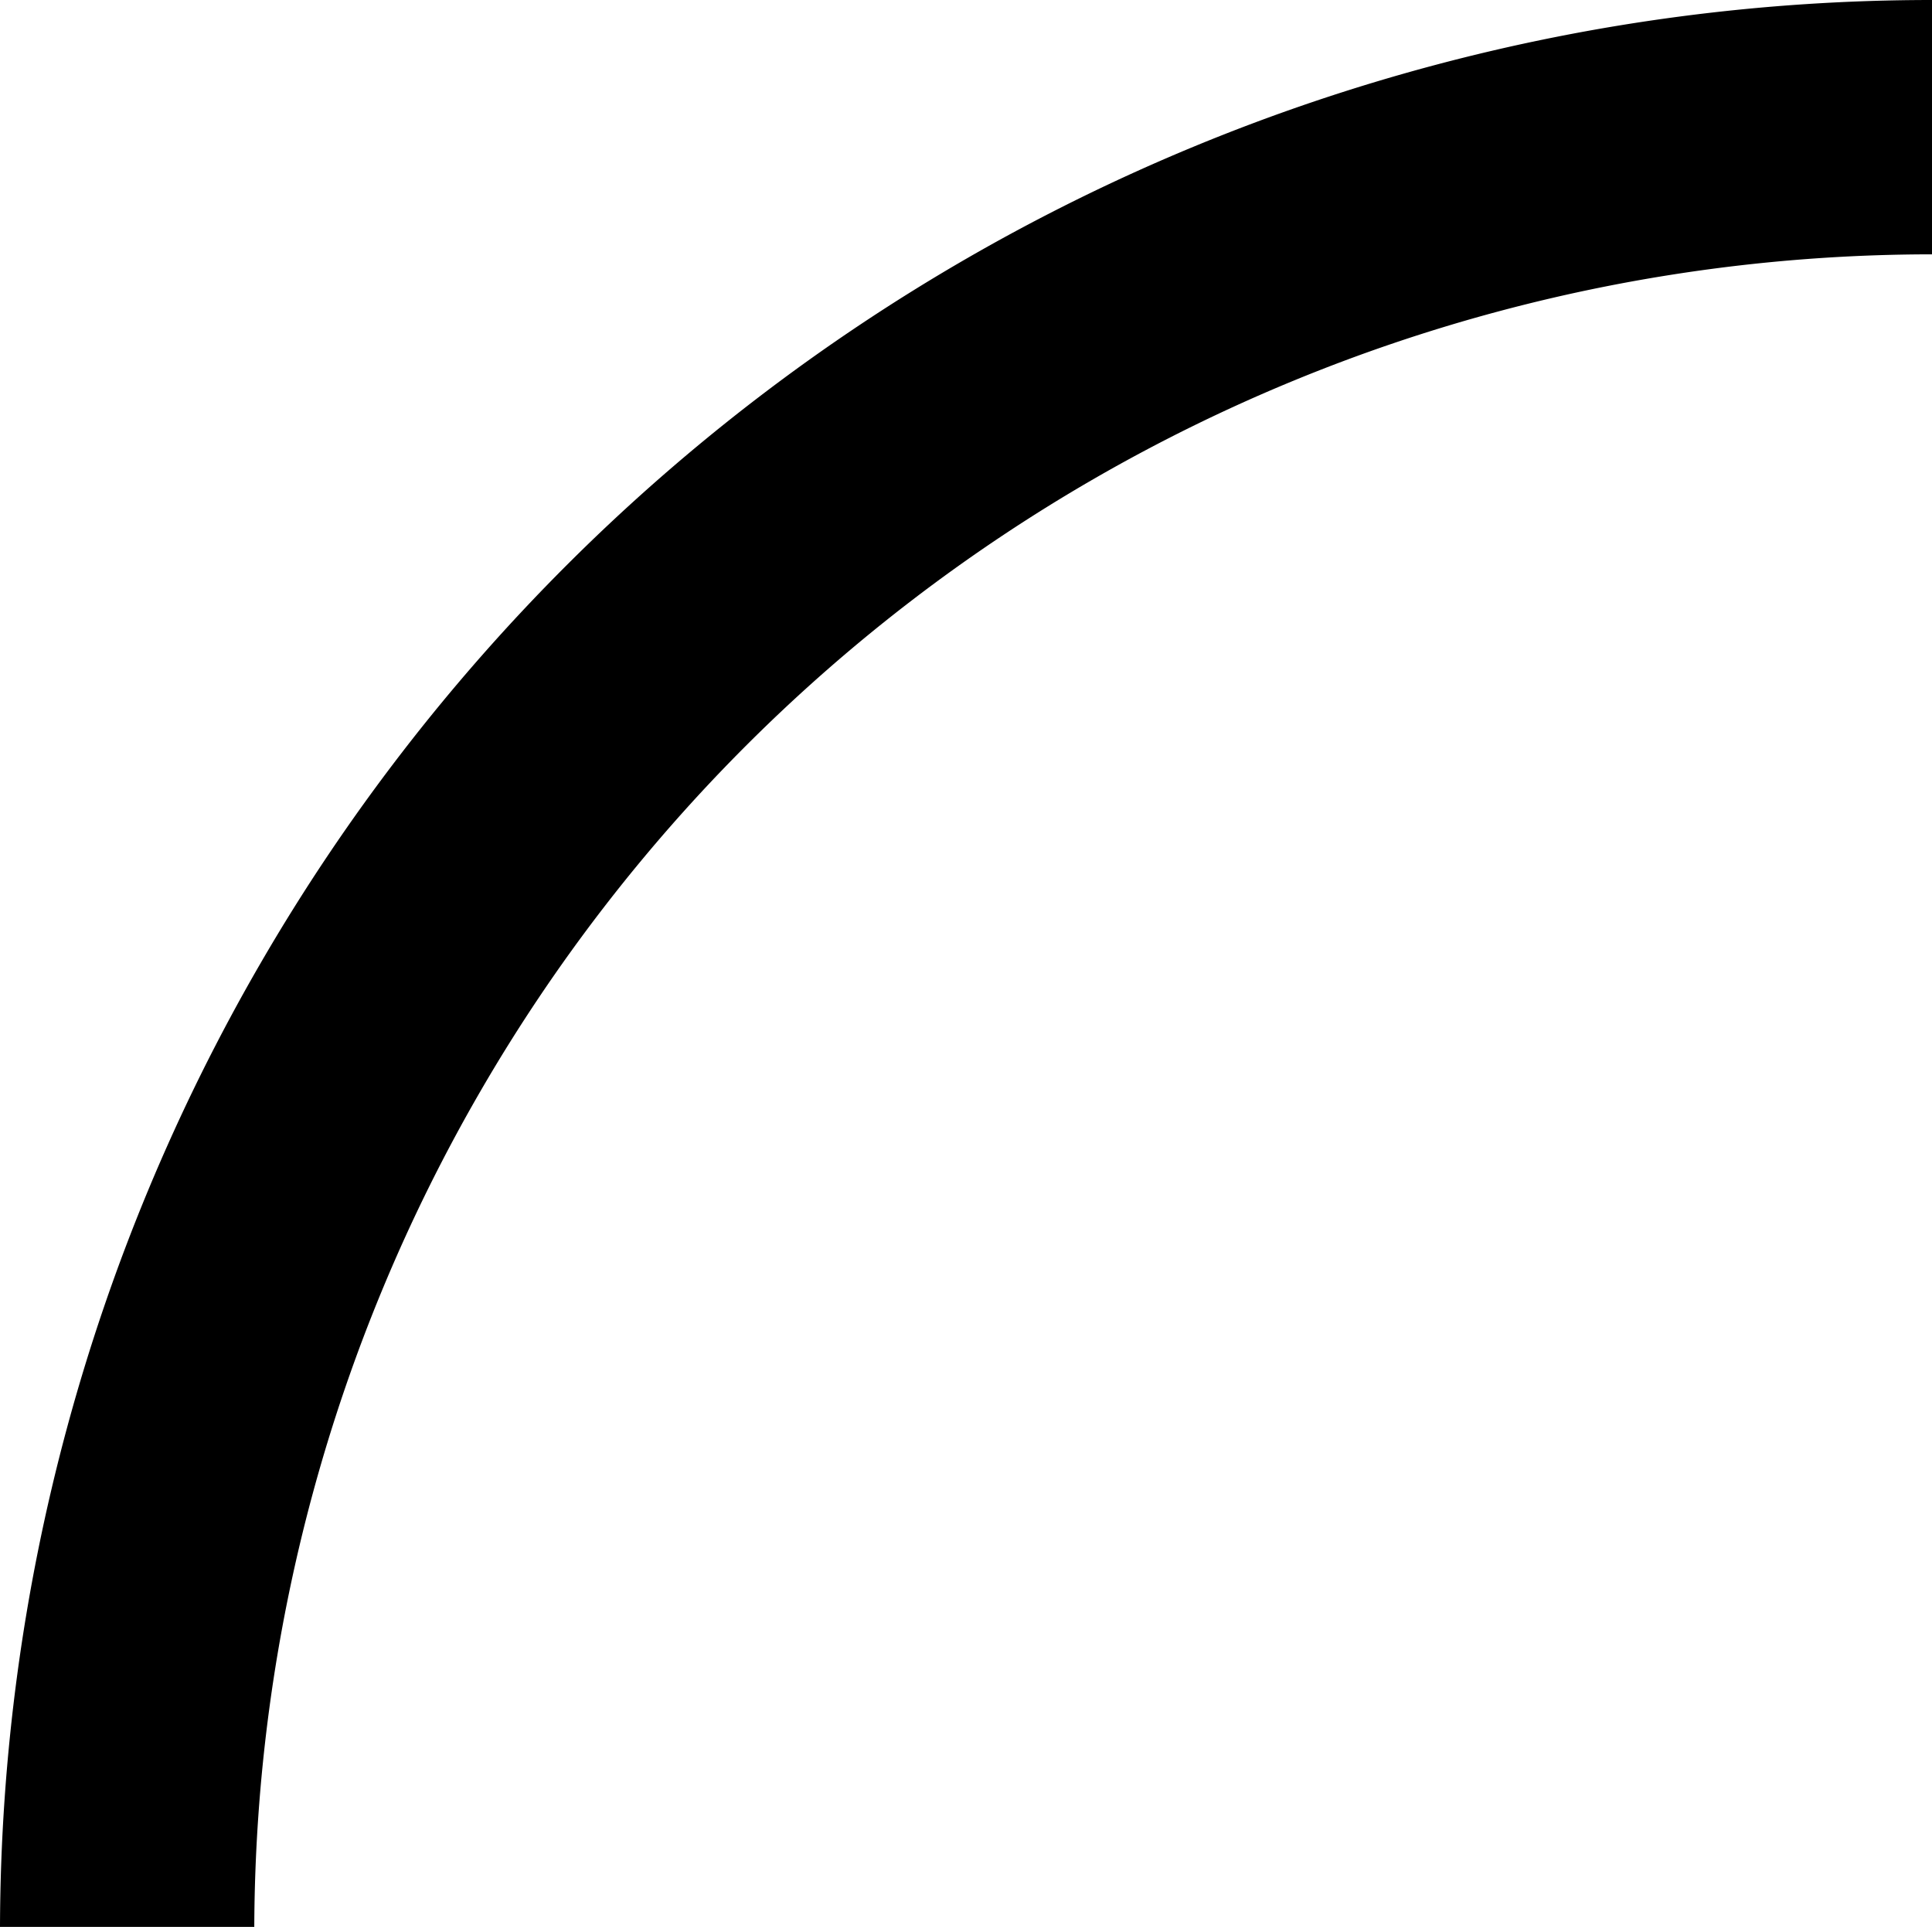 <svg id="Calque_1" data-name="Calque 1" xmlns="http://www.w3.org/2000/svg" viewBox="0 0 174.75 174.25"><title>QUART DE CERCLE 3</title><path d="M255.75,82.25v23A151.78,151.78,0,0,0,104,256.5H81A174.75,174.75,0,0,1,255.75,82.25Z" transform="translate(-81 -82.25)"/></svg>